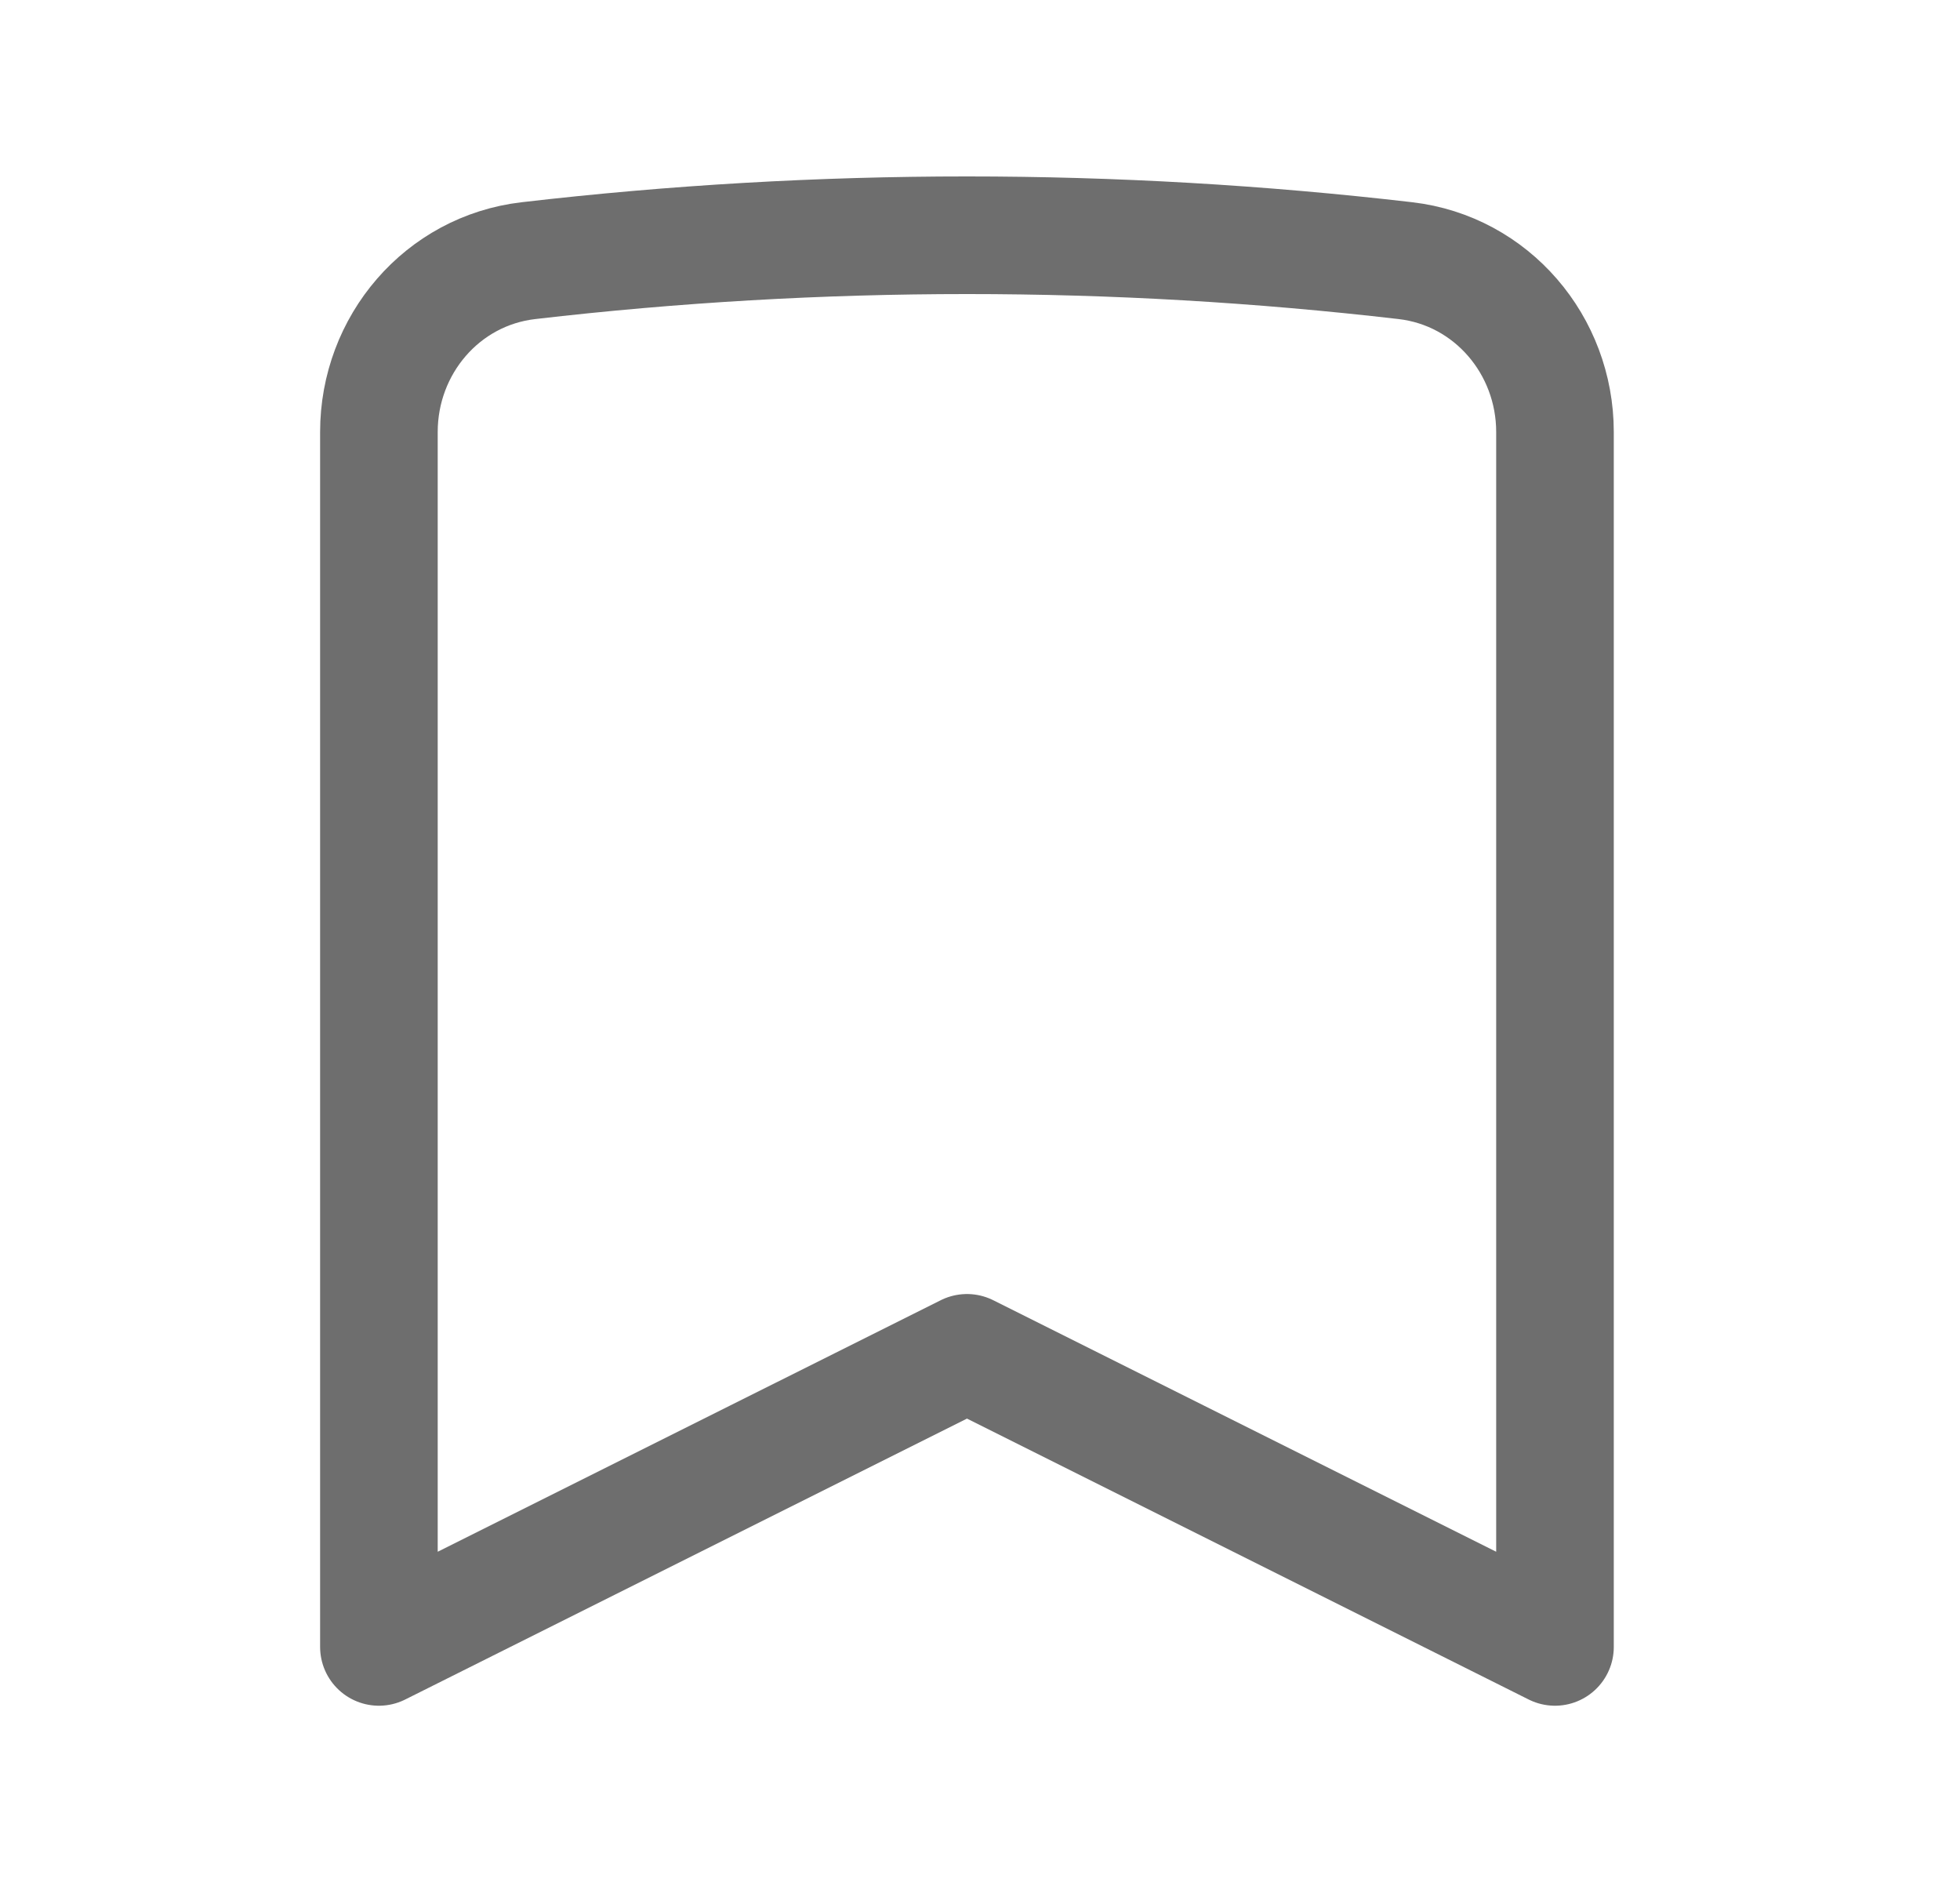 <svg xmlns="http://www.w3.org/2000/svg" width="25" height="24" viewBox="0 0 25 24" fill="none">
<path d="M17.927 3.324C19.026 3.452 19.834 4.401 19.834 5.509V21.002L12.334 17.252L4.833 21.002V5.509C4.833 4.401 5.639 3.452 6.74 3.324C10.457 2.892 14.21 2.892 17.927 3.324Z" stroke="#6E6E6E" stroke-width="1.5" stroke-linecap="round" stroke-linejoin="round"/>
</svg>